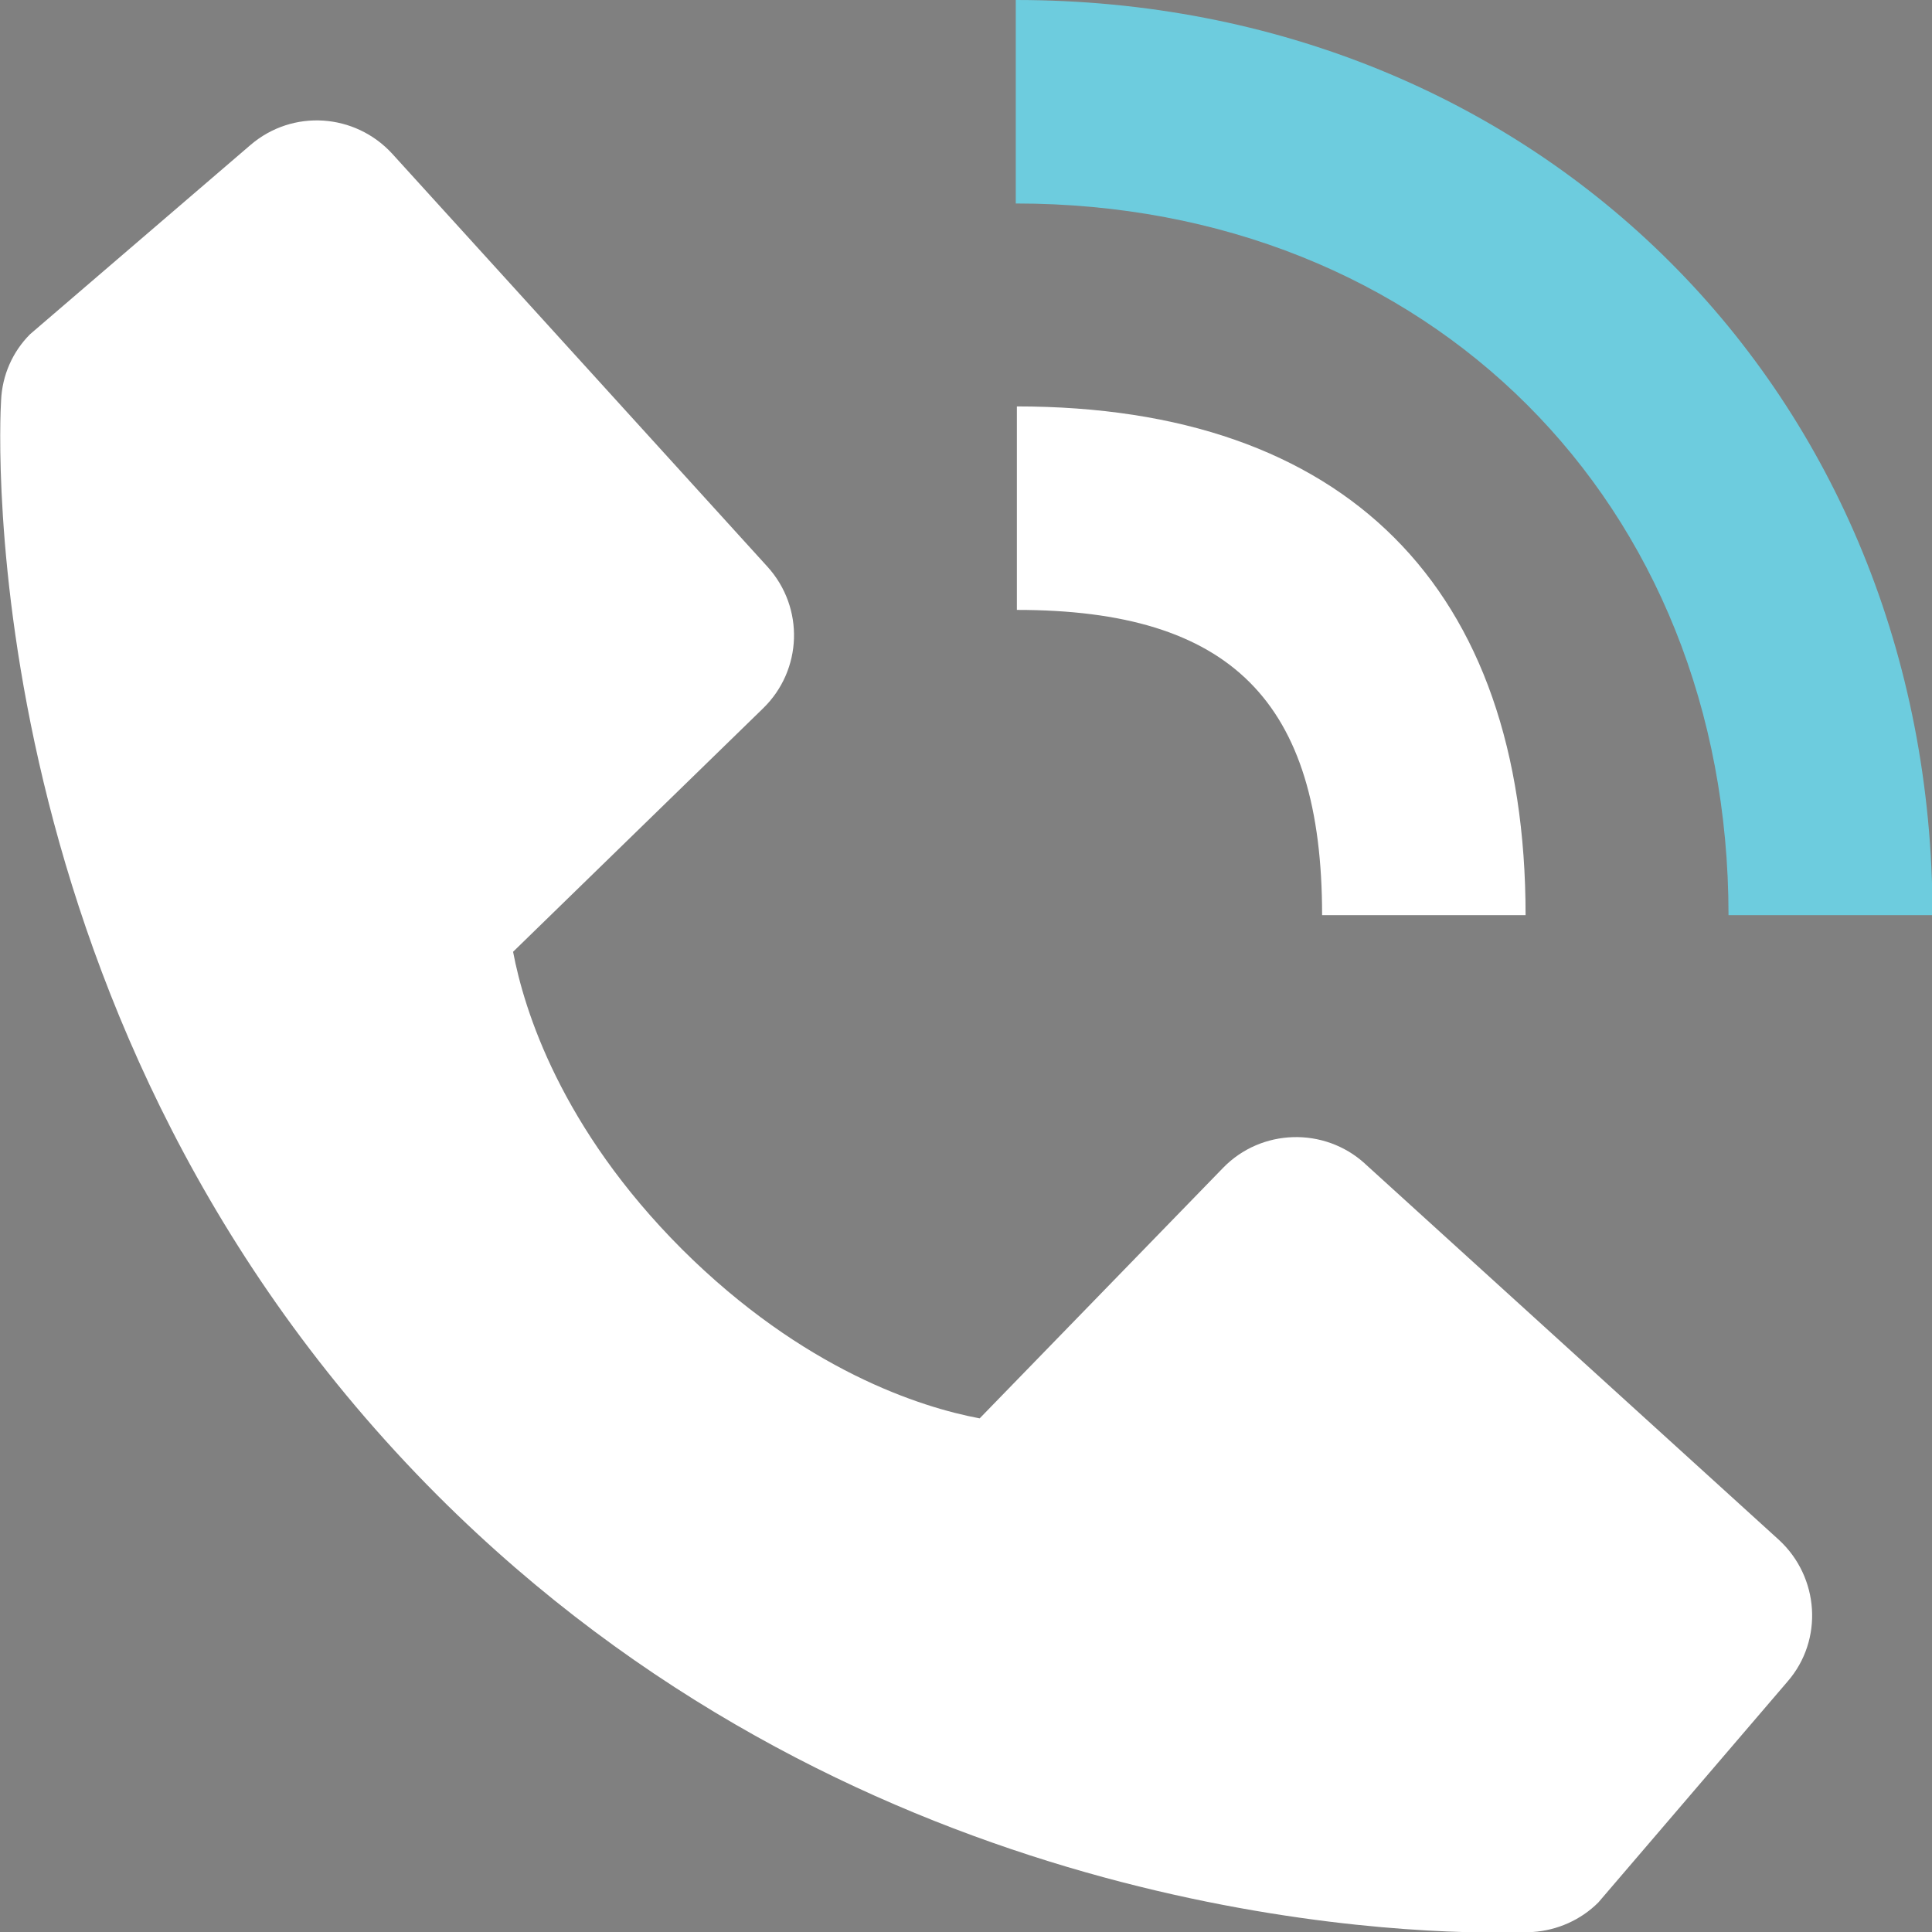 <?xml version="1.0" encoding="UTF-8"?>
<svg xmlns="http://www.w3.org/2000/svg" xmlns:xlink="http://www.w3.org/1999/xlink" viewBox="0 0 35.32 35.32">
  <rect x="0" y="0" width="35.32" height="35.32" fill="#808080" stroke="none"/>
  <defs>
    <style>
      .cls-1 {
        fill: #6dccde;
      }

      .cls-1, .cls-2, .cls-3 {
        stroke-width: 0px;
      }

      .cls-4 {
        opacity: .06;
      }

      .cls-5, .cls-3 {
        fill: #1f285b;
      }

      .cls-2 {
        fill: #fff;
      }
    </style>
    <clipPath id="clippath">
      <rect class="cls-3" x="-429.14" y="94.02" width="2485.03" height="1281.01"/>
    </clipPath>
  </defs>
  <g id="Layer_2" data-name="Layer 2">
    <g class="cls-4">
      <rect class="cls-5" x="-429.14" y="94.02" width="2485.03" height="1281.01"/>
    </g>
  </g>
  <g id="Layer_1" data-name="Layer 1">
    <g>
      <path class="cls-1" d="m31.61,16.73h3.72C35.32,7.19,28.12,0,18.57,0v3.72c7.55,0,13.03,5.47,13.03,13.01Z"/>
      <path class="cls-2" d="m18.59,11.15c3.91,0,5.58,1.67,5.58,5.58h3.72c0-6-3.3-9.3-9.3-9.3v3.72Zm6.36,10.12c-.74-.67-1.89-.64-2.59.08l-4.45,4.58c-1.07-.2-3.22-.88-5.44-3.09-2.22-2.22-2.89-4.38-3.09-5.44l4.57-4.45c.72-.7.76-1.84.08-2.59L7.17,2.81c-.68-.74-1.82-.82-2.59-.16L.55,6.11C.23,6.43.04,6.86.02,7.32c-.03.46-.56,11.47,7.98,20.02,7.45,7.45,16.78,7.99,19.35,7.99.38,0,.61-.01.67-.01.45-.03.88-.22,1.2-.54l3.46-4.04c.66-.76.58-1.91-.16-2.59l-7.56-6.87Z"/>
    </g>
  </g>
</svg>